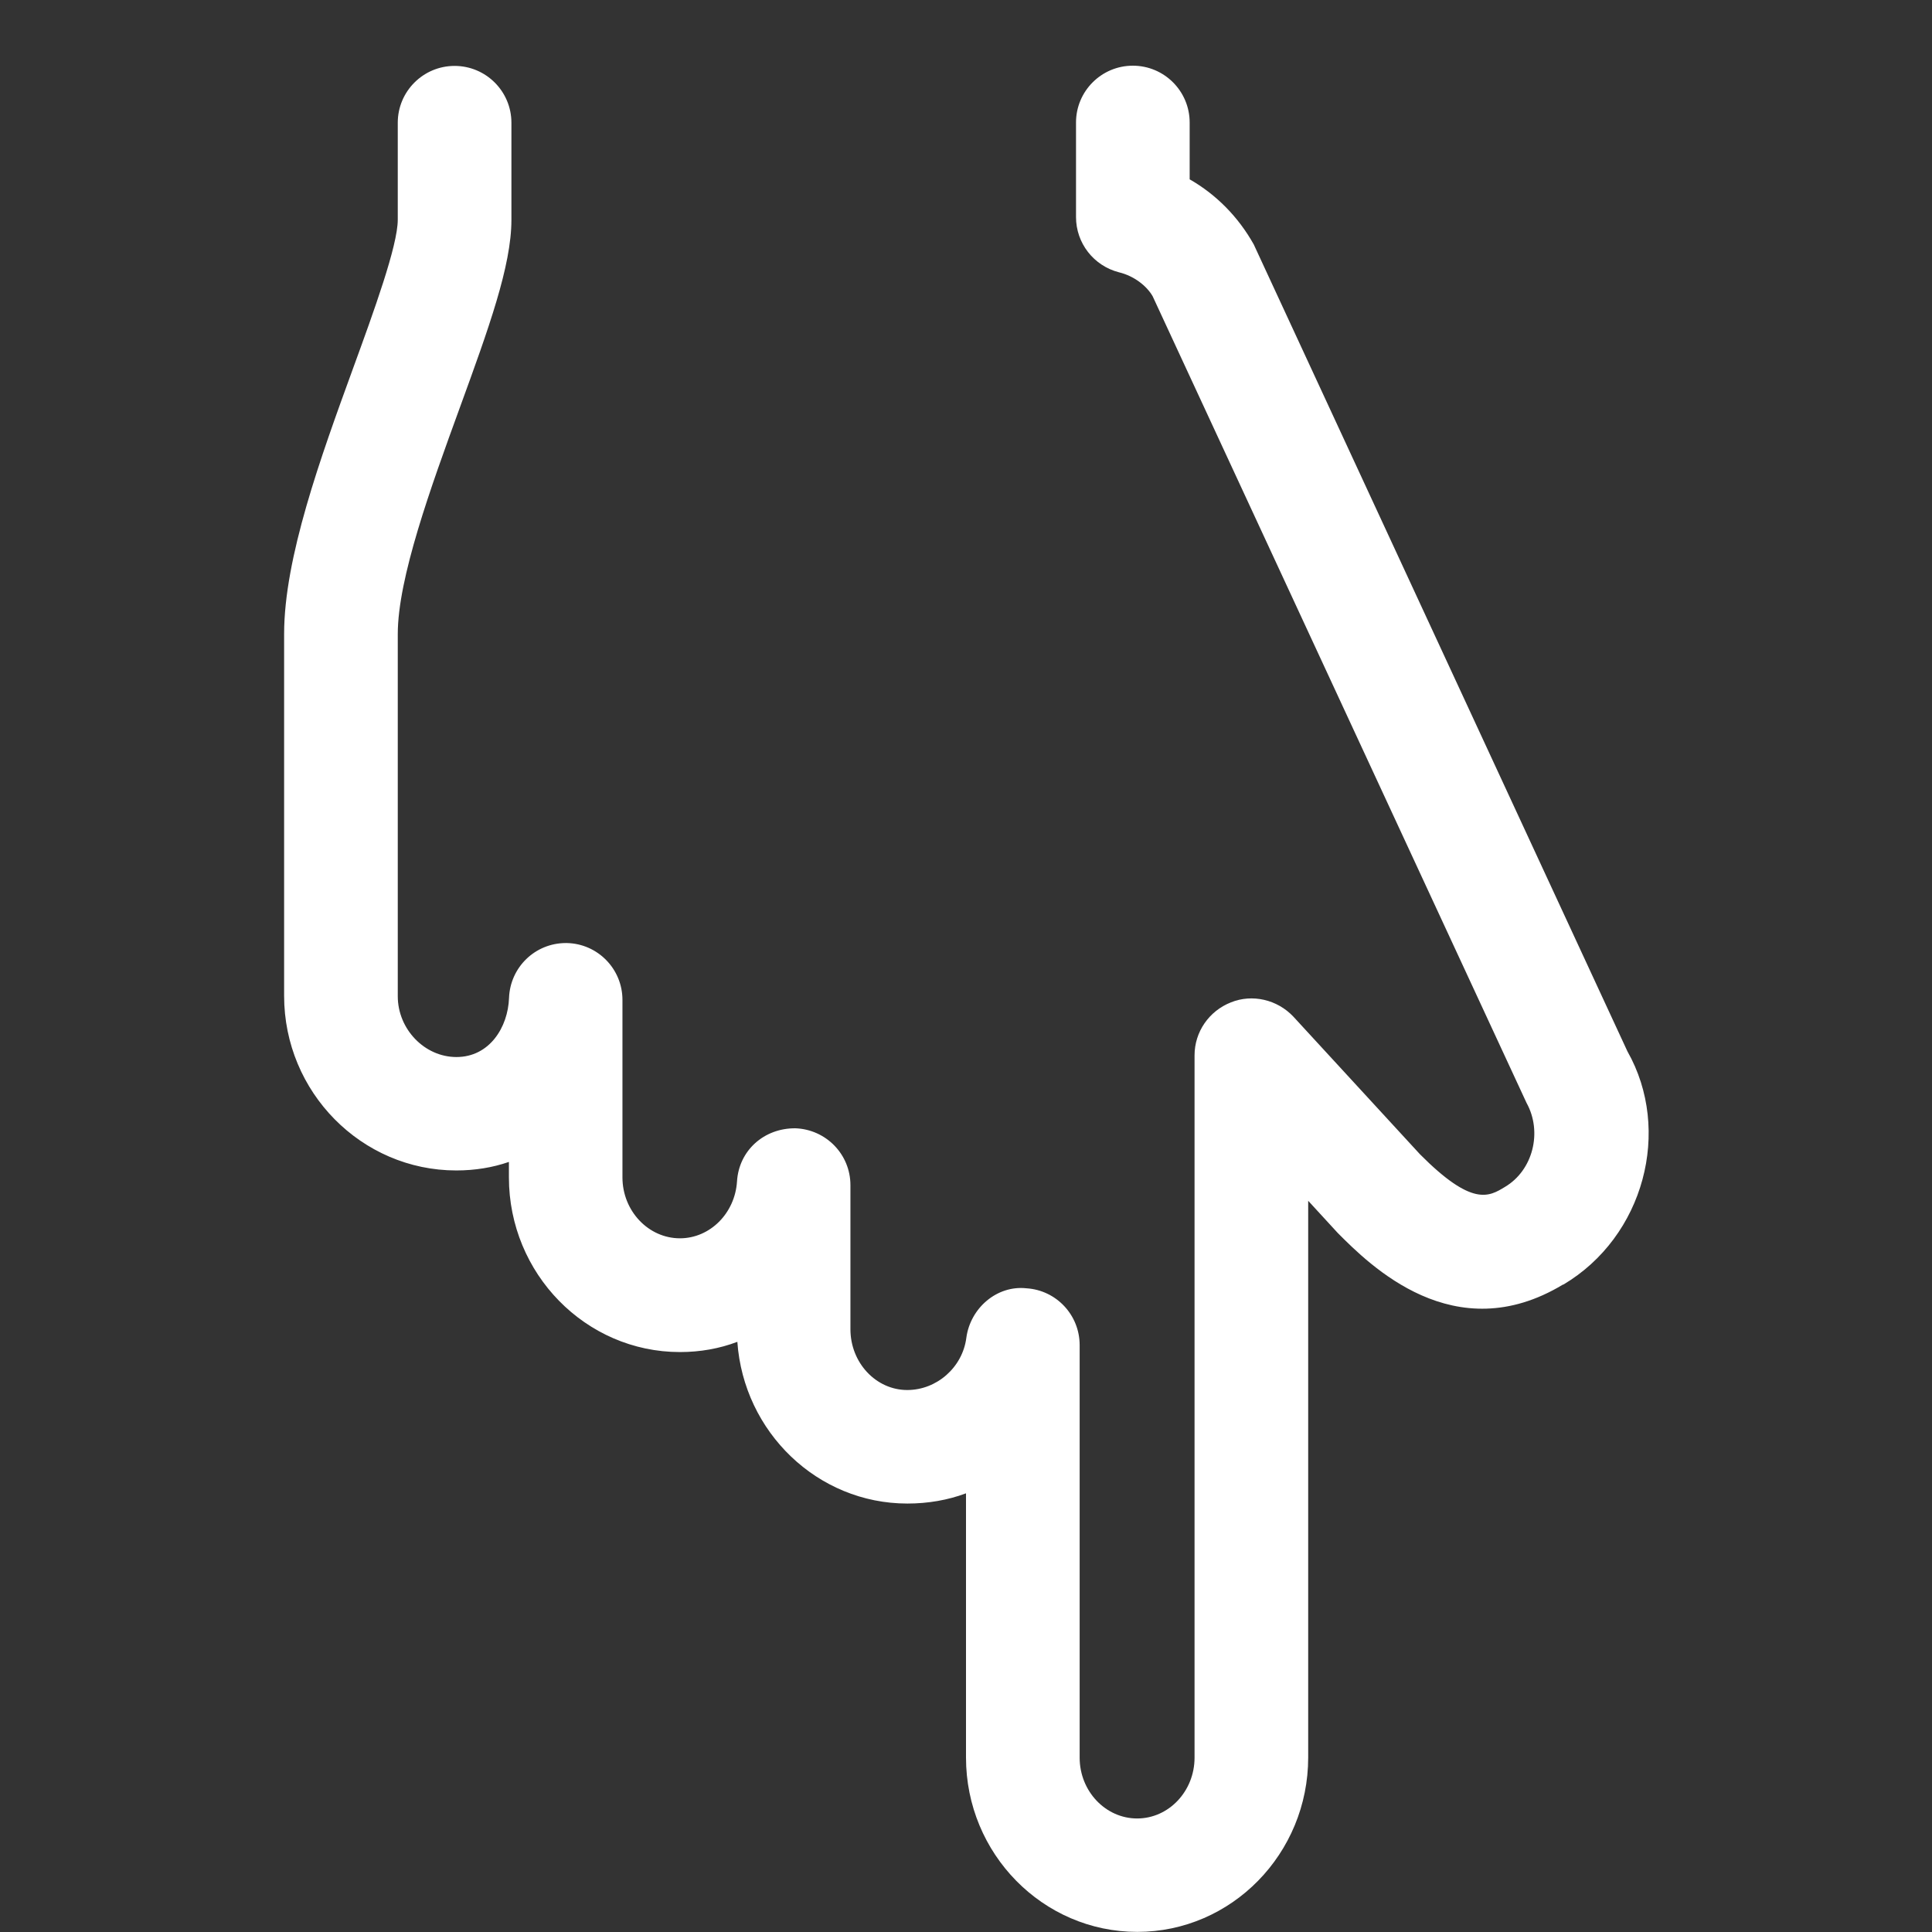 <svg xmlns="http://www.w3.org/2000/svg" width="17" height="17" viewBox="0 0 17 17"><rect x="0" y="0" width="17" height="17" fill="#333333" stroke="none"/><title>hand-point-down</title><path fill="#fff" d="M13.753 11.303c-.956.577-1.702-.173-1.982-.454l-.26-.283v4.898c0 .847-.674 1.535-1.504 1.535S8.5 16.312 8.5 15.465V13.14c-.16.06-.335.09-.516.09-.79 0-1.44-.628-1.496-1.423-.158.06-.328.09-.505.09-.83 0-1.505-.69-1.505-1.537v-.136c-.145.05-.3.075-.463.075-.835 0-1.515-.69-1.515-1.536V5.578c0-.67.322-1.555.606-2.335.185-.507.394-1.082.394-1.31V1.08c0-.276.224-.5.5-.5s.5.224.5.5v.855c0 .404-.2.955-.454 1.652-.256.703-.546 1.5-.546 1.993v3.186c0 .29.236.535.516.535.292 0 .454-.263.463-.52.01-.27.23-.483.5-.483h.008c.272.005.49.228.49.5v1.562c0 .295.228.536.506.536.264 0 .484-.22.502-.5.016-.27.235-.47.514-.468.27.01.484.23.484.5v1.268c0 .295.225.535.5.535.26 0 .487-.2.52-.46.035-.26.268-.464.53-.435.262.017.467.235.467.5v3.63c0 .295.228.535.506.535s.505-.24.505-.535v-6.18c0-.206.127-.39.32-.466.188-.076.408-.025.55.126l1.113 1.21c.46.463.607.374.748.288.247-.146.332-.484.19-.74l-3.29-7.098c-.052-.09-.163-.178-.296-.21-.222-.057-.378-.256-.378-.486v-.832c0-.276.224-.5.5-.5s.5.224.5.5v.5c.233.133.428.33.564.573l3.288 7.1c.393.693.148 1.63-.565 2.053z"/></svg>